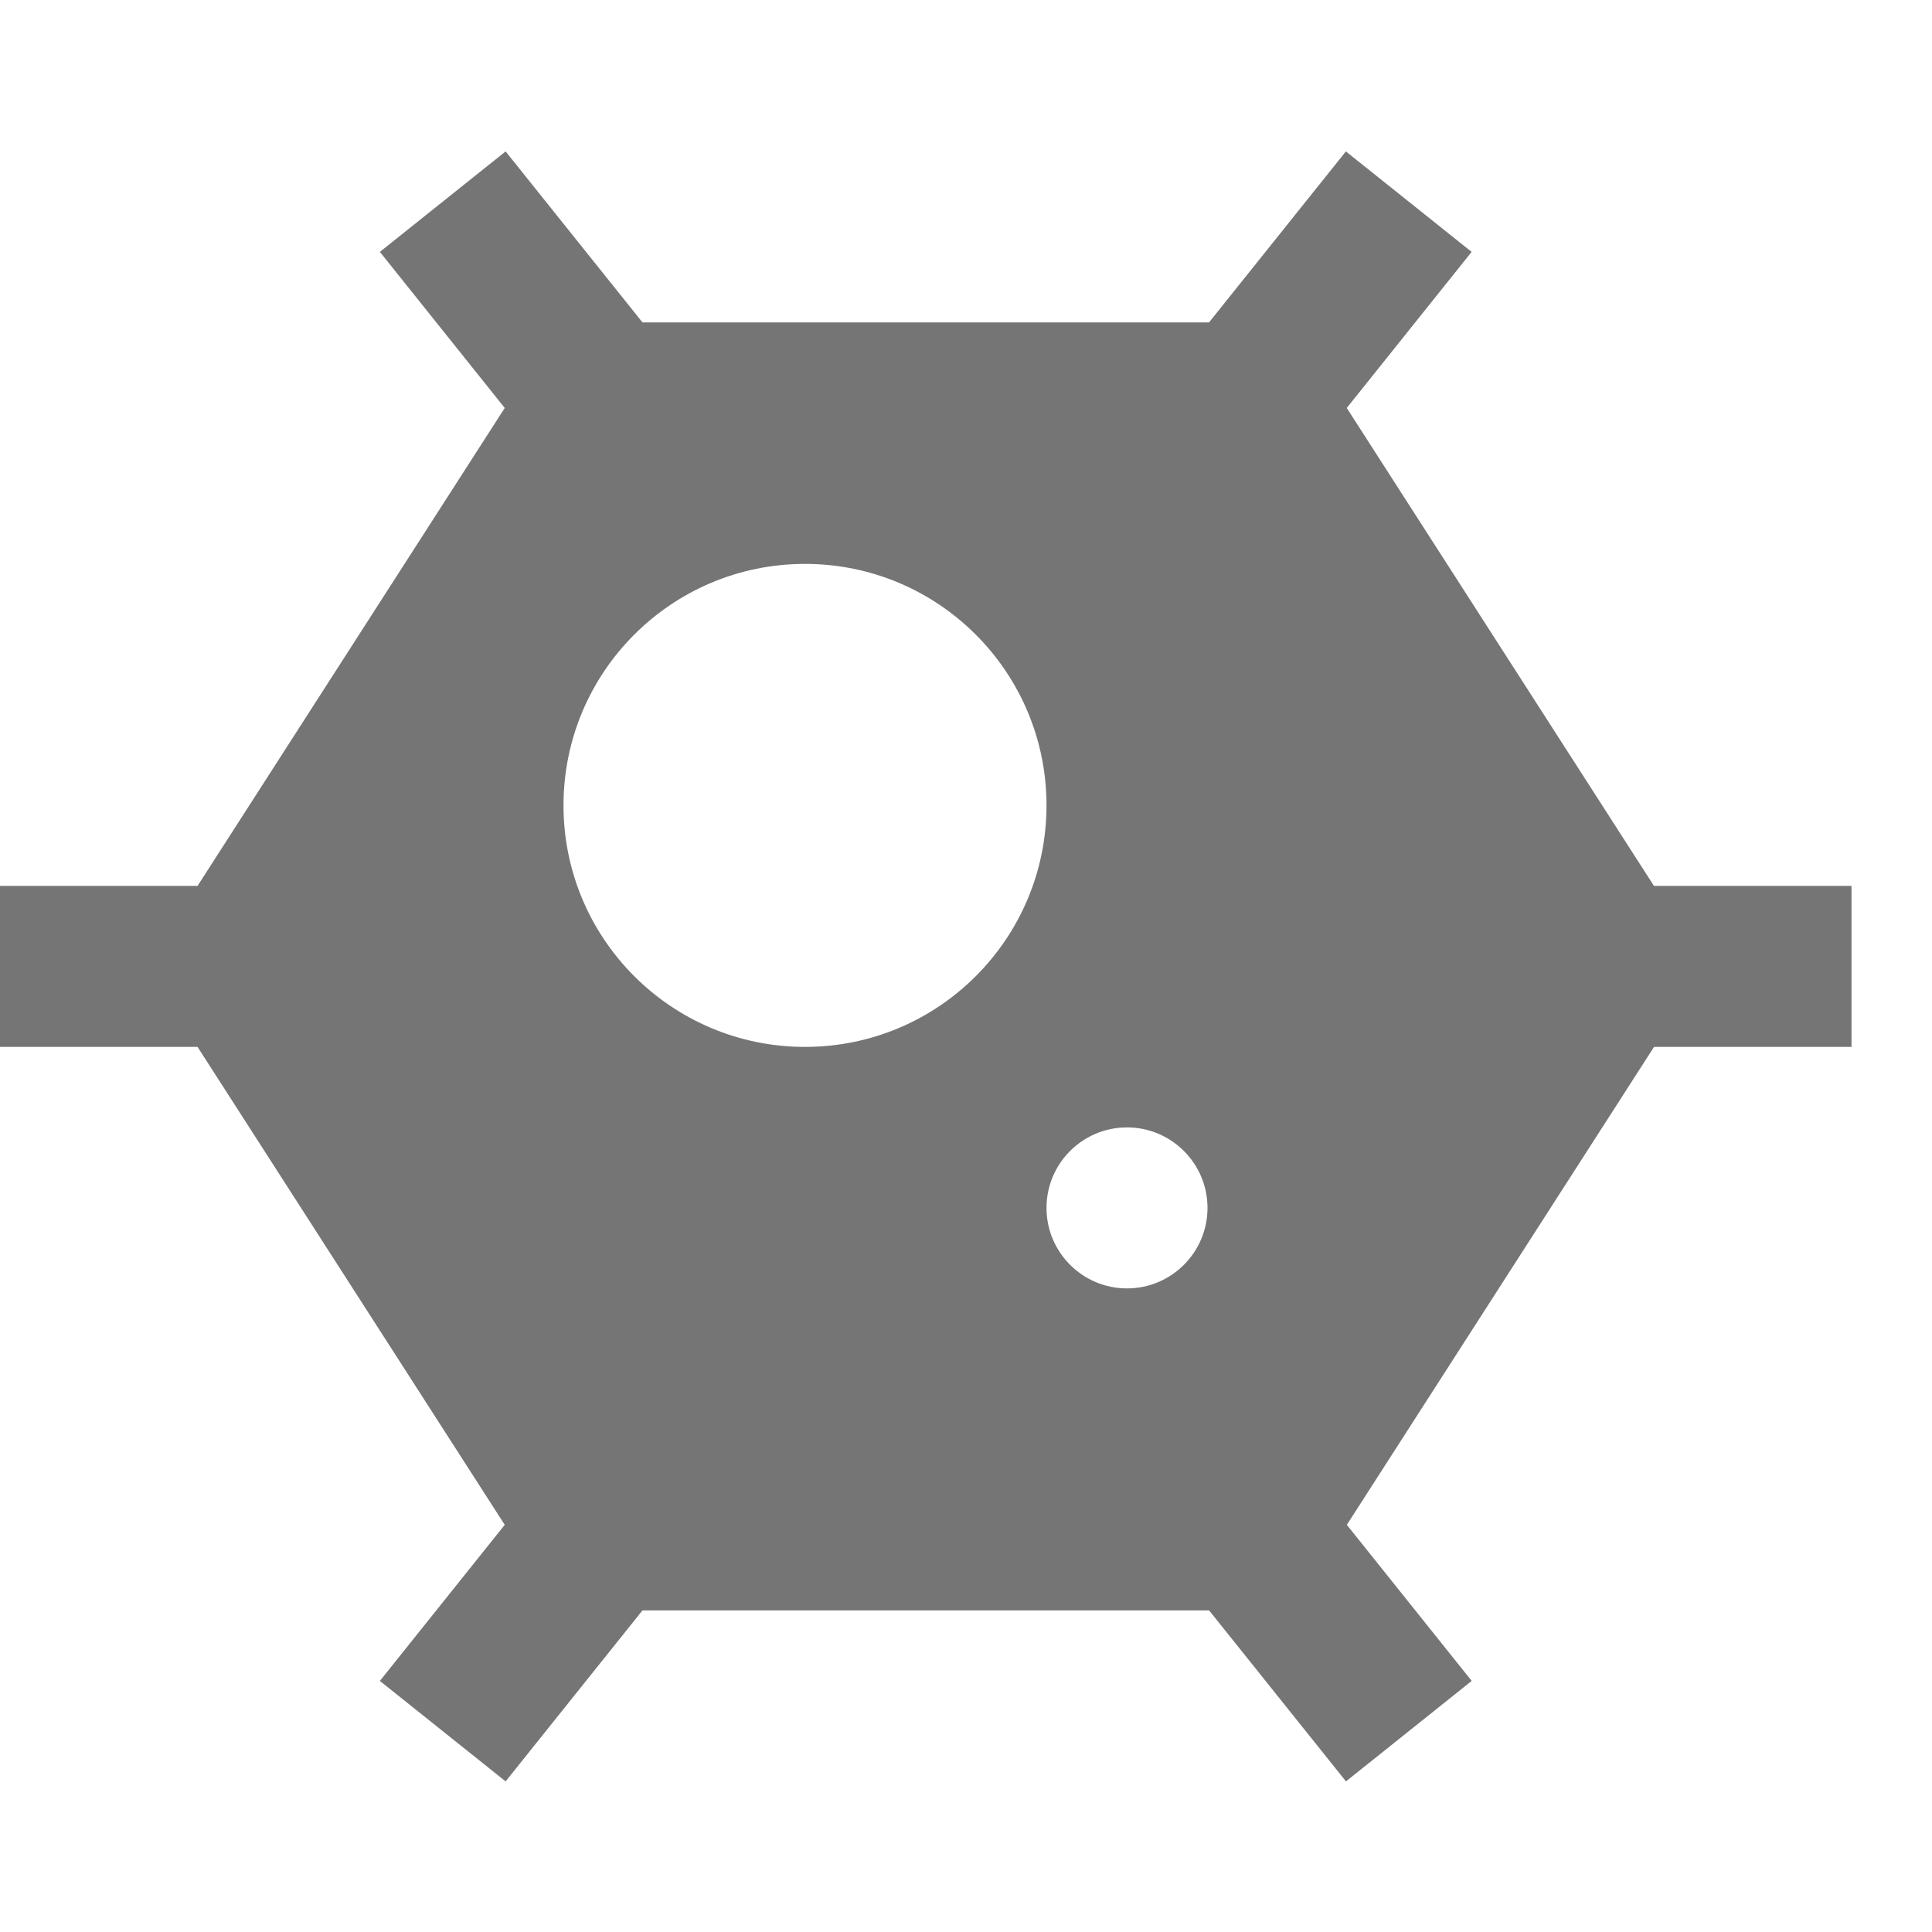 <?xml version="1.0" encoding="utf-8"?>
<!-- Generator: Adobe Illustrator 17.1.0, SVG Export Plug-In . SVG Version: 6.00 Build 0)  -->
<!DOCTYPE svg PUBLIC "-//W3C//DTD SVG 1.1//EN" "http://www.w3.org/Graphics/SVG/1.1/DTD/svg11.dtd">
<svg version="1.1" xmlns="http://www.w3.org/2000/svg" xmlns:xlink="http://www.w3.org/1999/xlink" x="0px" y="0px" width="24px"
	 height="24px" viewBox="0 0 24 24" enable-background="new 0 0 24 24" xml:space="preserve">
<g id="Frame_-_24px">
	<rect fill="none" width="24" height="24"/>
</g>
<g id="Filled_Icons">
	<path fill="#757575" d="M20.546,11.005l-3.816-5.937l1.551-1.939l-1.562-1.248l-1.7,2.124H7.981l-1.7-2.124L4.719,3.129
		l1.551,1.939l-3.816,5.937H0v2h2.454l3.816,5.937l-1.551,1.939l1.562,1.248l1.7-2.124h7.039l1.7,2.124l1.562-1.248l-1.551-1.939
		l3.816-5.937H23v-2H20.546z M10,13.005c-1.657,0-3-1.343-3-3s1.343-3,3-3s3,1.343,3,3S11.657,13.005,10,13.005z M14,16.005
		c-0.552,0-1-0.448-1-1c0-0.552,0.448-1,1-1s1,0.448,1,1C15,15.557,14.552,16.005,14,16.005z"/>
</g>
</svg>
